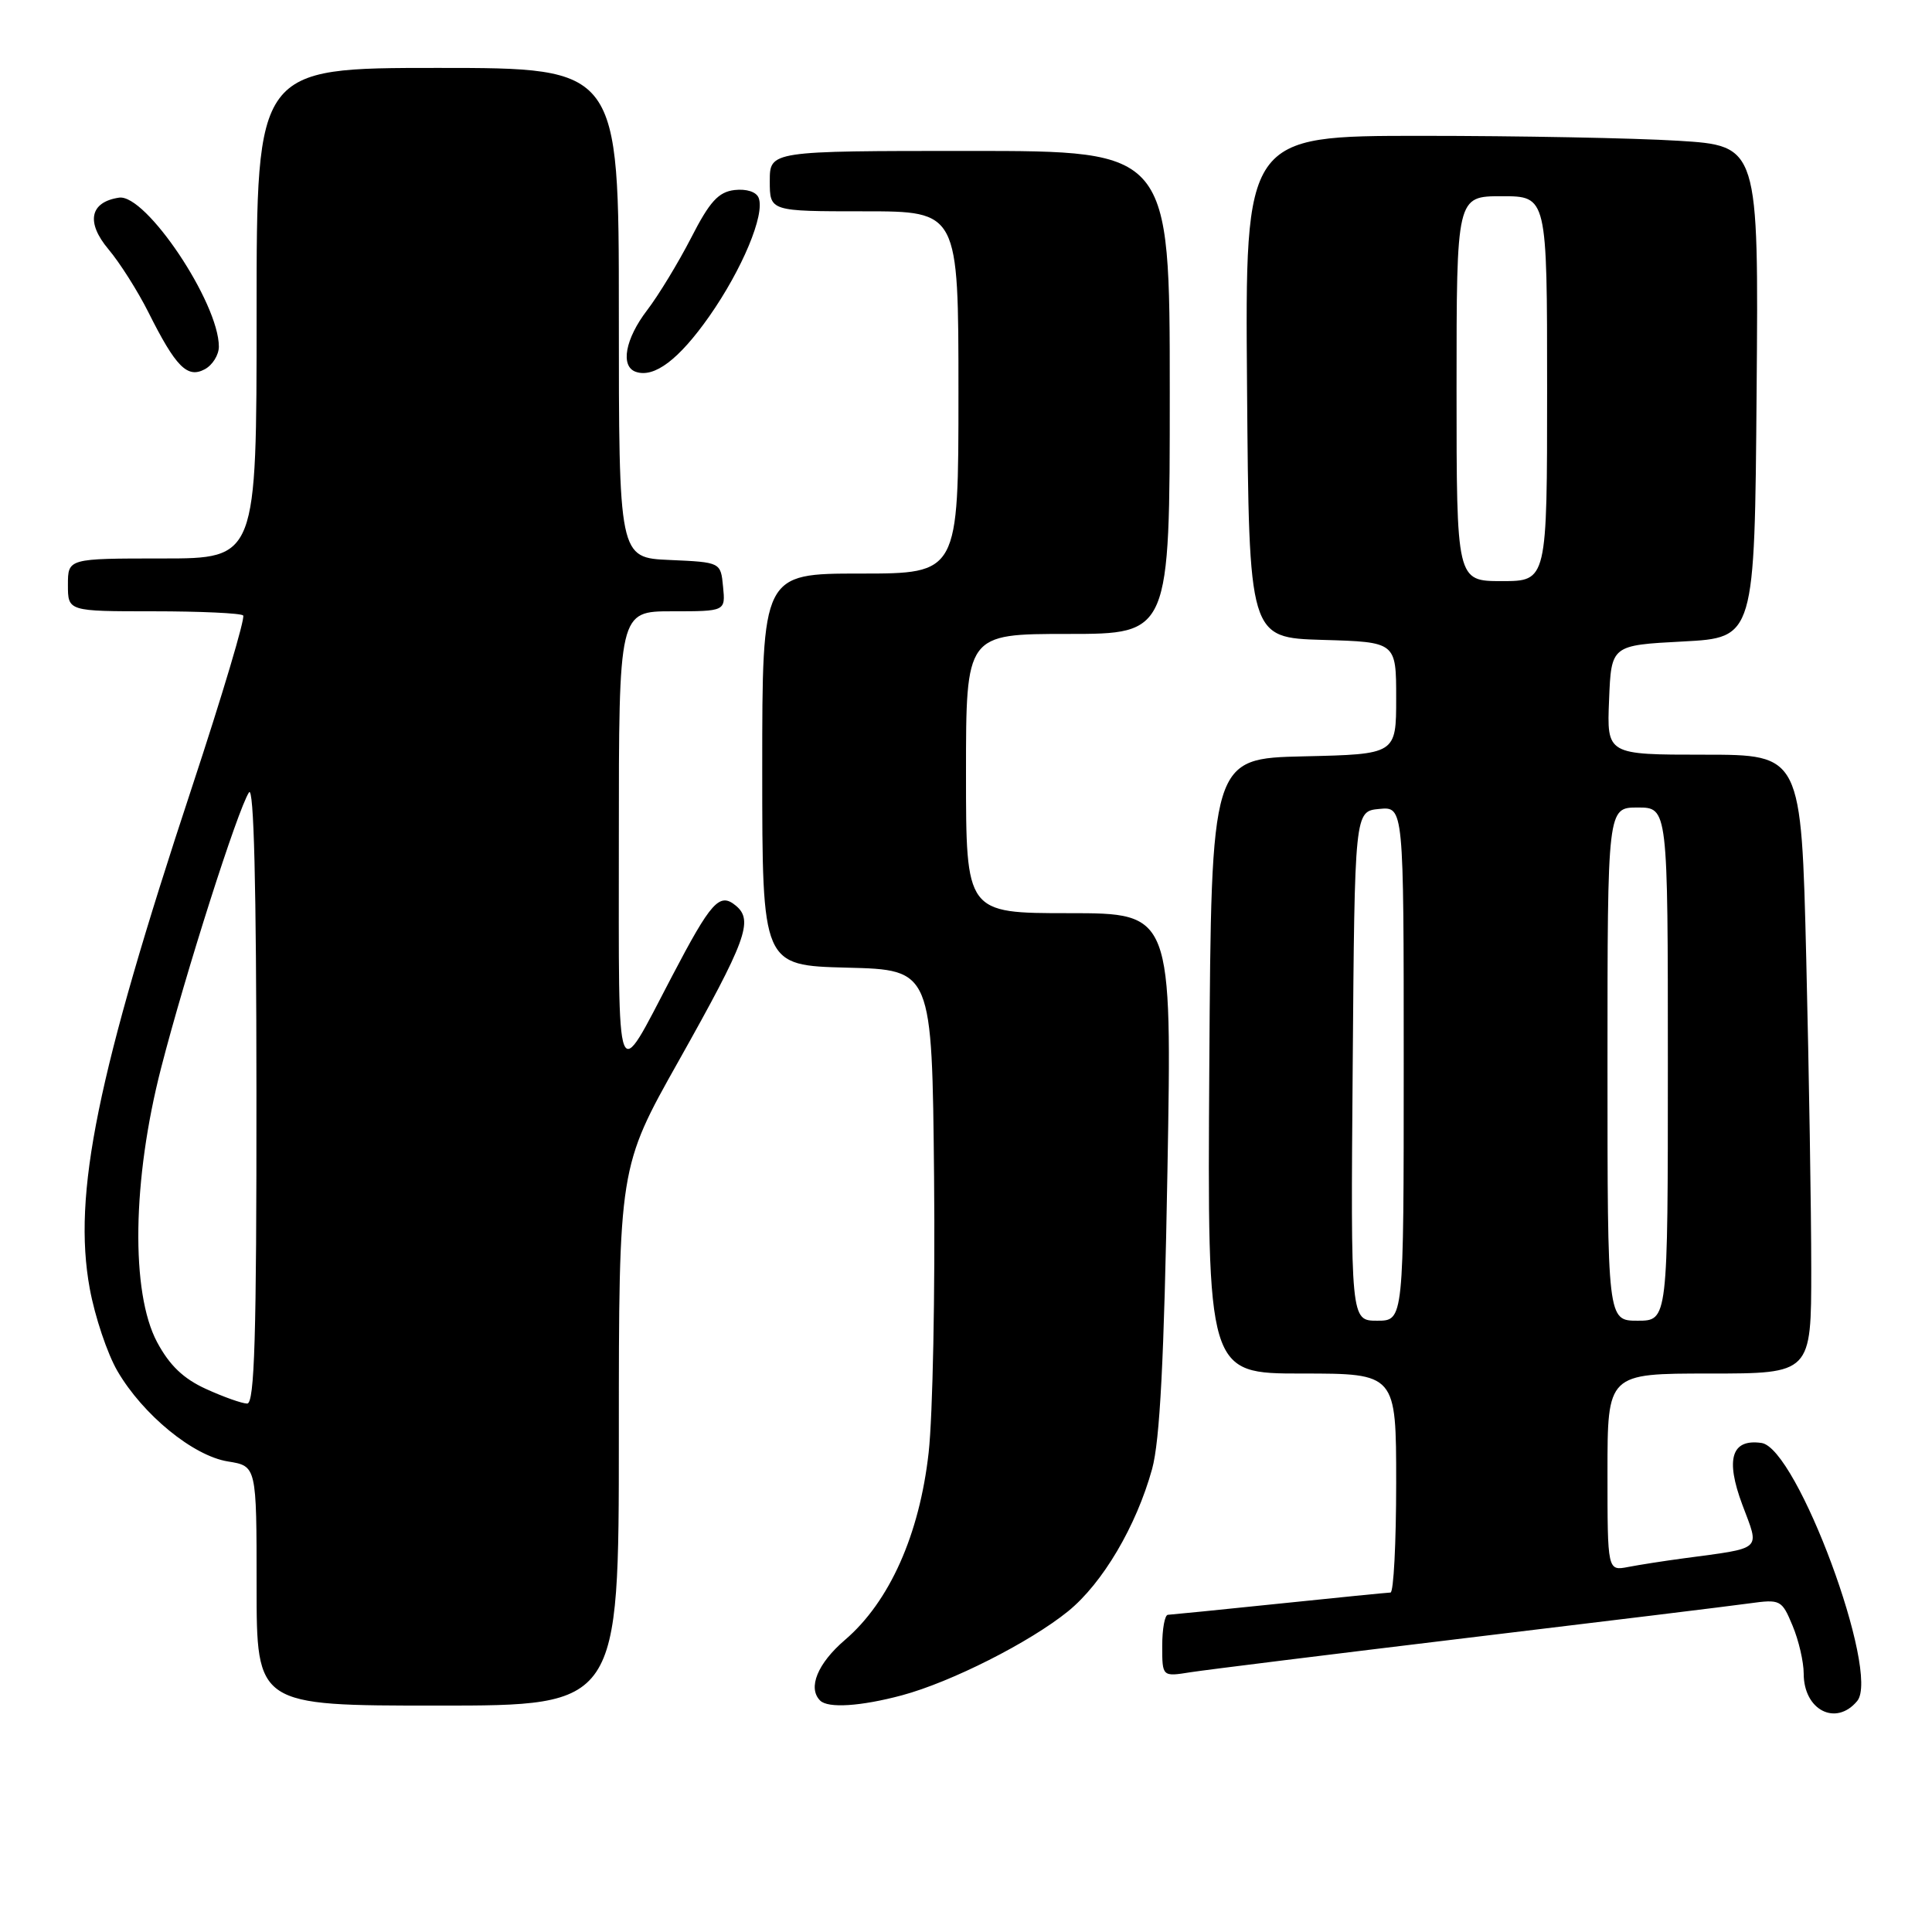 <?xml version="1.0" encoding="UTF-8" standalone="no"?>
<!DOCTYPE svg PUBLIC "-//W3C//DTD SVG 1.1//EN" "http://www.w3.org/Graphics/SVG/1.1/DTD/svg11.dtd" >
<svg xmlns="http://www.w3.org/2000/svg" xmlns:xlink="http://www.w3.org/1999/xlink" version="1.1" viewBox="0 0 256 256">
 <g >
 <path fill="currentColor"
d=" M 246.09 225.39 C 249.17 221.68 238.12 191.87 233.41 191.20 C 229.43 190.63 228.60 193.32 230.87 199.39 C 233.18 205.56 233.74 205.05 223.00 206.50 C 220.53 206.83 217.26 207.34 215.75 207.63 C 213.00 208.16 213.00 208.16 213.00 195.08 C 213.00 182.00 213.00 182.00 226.50 182.00 C 240.00 182.00 240.00 182.00 240.00 168.16 C 240.00 160.55 239.70 142.10 239.34 127.16 C 238.68 100.00 238.68 100.00 225.80 100.00 C 212.91 100.00 212.91 100.00 213.21 92.75 C 213.50 85.50 213.50 85.50 223.00 85.00 C 232.50 84.50 232.50 84.50 232.76 51.90 C 233.03 19.31 233.03 19.31 222.36 18.65 C 216.49 18.29 201.18 18.00 188.33 18.00 C 164.97 18.00 164.97 18.00 165.24 51.25 C 165.50 84.50 165.50 84.50 175.25 84.79 C 185.00 85.07 185.00 85.07 185.00 92.51 C 185.00 99.94 185.00 99.94 172.75 100.22 C 160.50 100.50 160.50 100.50 160.24 141.25 C 159.98 182.00 159.98 182.00 172.49 182.00 C 185.00 182.00 185.00 182.00 185.00 196.50 C 185.00 204.47 184.66 211.01 184.25 211.02 C 183.84 211.03 177.20 211.69 169.50 212.49 C 161.80 213.29 155.16 213.95 154.75 213.97 C 154.34 213.99 154.00 215.84 154.00 218.09 C 154.00 222.18 154.00 222.18 157.75 221.58 C 159.81 221.26 176.35 219.21 194.50 217.02 C 212.65 214.84 229.42 212.79 231.77 212.46 C 235.92 211.89 236.09 211.97 237.52 215.40 C 238.34 217.35 239.00 220.21 239.00 221.77 C 239.00 226.61 243.27 228.79 246.09 225.39 Z  M 82.00 190.34 C 82.00 154.67 82.00 154.67 89.92 140.59 C 98.89 124.62 99.87 121.97 97.51 120.01 C 95.34 118.21 94.25 119.42 89.01 129.43 C 81.49 143.79 82.00 145.11 82.00 111.22 C 82.00 81.00 82.00 81.00 89.06 81.00 C 96.13 81.00 96.13 81.00 95.81 77.75 C 95.50 74.50 95.50 74.50 88.75 74.20 C 82.00 73.91 82.00 73.91 82.00 41.45 C 82.00 9.00 82.00 9.00 58.00 9.00 C 34.00 9.00 34.00 9.00 34.00 41.50 C 34.00 74.00 34.00 74.00 21.50 74.00 C 9.00 74.00 9.00 74.00 9.00 77.50 C 9.00 81.00 9.00 81.00 20.33 81.00 C 26.57 81.00 31.92 81.25 32.22 81.55 C 32.52 81.86 29.47 92.09 25.44 104.30 C 12.84 142.42 9.61 158.27 11.89 170.73 C 12.57 174.45 14.22 179.37 15.56 181.67 C 18.94 187.47 25.59 192.91 30.20 193.65 C 34.00 194.26 34.00 194.26 34.00 210.13 C 34.00 226.00 34.00 226.00 58.00 226.00 C 82.00 226.00 82.00 226.00 82.00 190.34 Z  M 119.50 224.64 C 126.02 222.89 136.45 217.62 141.53 213.50 C 146.10 209.79 150.56 202.23 152.66 194.65 C 153.69 190.90 154.25 180.18 154.69 155.25 C 155.30 121.00 155.30 121.00 141.65 121.00 C 128.00 121.00 128.00 121.00 128.00 102.50 C 128.00 84.00 128.00 84.00 141.50 84.00 C 155.00 84.00 155.00 84.00 155.00 52.00 C 155.00 20.00 155.00 20.00 128.50 20.00 C 102.00 20.00 102.00 20.00 102.00 24.00 C 102.00 28.00 102.00 28.00 114.50 28.00 C 127.00 28.00 127.00 28.00 127.00 52.00 C 127.00 76.00 127.00 76.00 114.00 76.00 C 101.00 76.00 101.00 76.00 101.00 101.97 C 101.00 127.93 101.00 127.93 112.25 128.22 C 123.50 128.50 123.50 128.50 123.77 156.00 C 123.92 171.12 123.60 187.54 123.05 192.48 C 121.84 203.34 117.86 212.25 111.96 217.30 C 108.33 220.41 107.00 223.66 108.67 225.33 C 109.71 226.38 114.04 226.10 119.50 224.64 Z  M 29.00 45.93 C 29.00 40.12 19.32 25.66 15.77 26.19 C 11.91 26.77 11.36 29.45 14.38 33.04 C 15.88 34.82 18.26 38.58 19.67 41.39 C 23.29 48.62 24.82 50.17 27.13 48.93 C 28.16 48.38 29.00 47.03 29.00 45.93 Z  M 93.98 41.92 C 98.35 35.68 101.38 28.43 100.53 26.23 C 100.23 25.42 98.92 25.00 97.33 25.18 C 95.19 25.44 94.04 26.70 91.58 31.51 C 89.88 34.81 87.26 39.13 85.75 41.10 C 82.84 44.90 82.17 48.55 84.25 49.27 C 86.70 50.11 89.96 47.64 93.98 41.92 Z  M 179.24 141.25 C 179.50 107.50 179.50 107.50 182.75 107.19 C 186.00 106.87 186.00 106.87 186.00 140.94 C 186.00 175.00 186.00 175.00 182.49 175.00 C 178.97 175.00 178.97 175.00 179.24 141.25 Z  M 213.00 141.00 C 213.00 107.00 213.00 107.00 217.00 107.00 C 221.00 107.00 221.00 107.00 221.00 141.00 C 221.00 175.00 221.00 175.00 217.00 175.00 C 213.00 175.00 213.00 175.00 213.00 141.00 Z  M 193.00 51.50 C 193.00 26.00 193.00 26.00 199.00 26.00 C 205.00 26.00 205.00 26.00 205.00 51.50 C 205.00 77.00 205.00 77.00 199.00 77.00 C 193.00 77.00 193.00 77.00 193.00 51.50 Z  M 27.31 184.05 C 24.31 182.69 22.46 180.92 20.81 177.83 C 17.31 171.26 17.53 156.33 21.35 141.50 C 24.56 129.03 31.50 107.26 32.99 105.00 C 33.64 104.00 33.97 117.33 33.98 144.75 C 34.00 177.10 33.73 186.00 32.75 185.98 C 32.06 185.97 29.61 185.10 27.31 184.05 Z "/>
</g>
</svg>